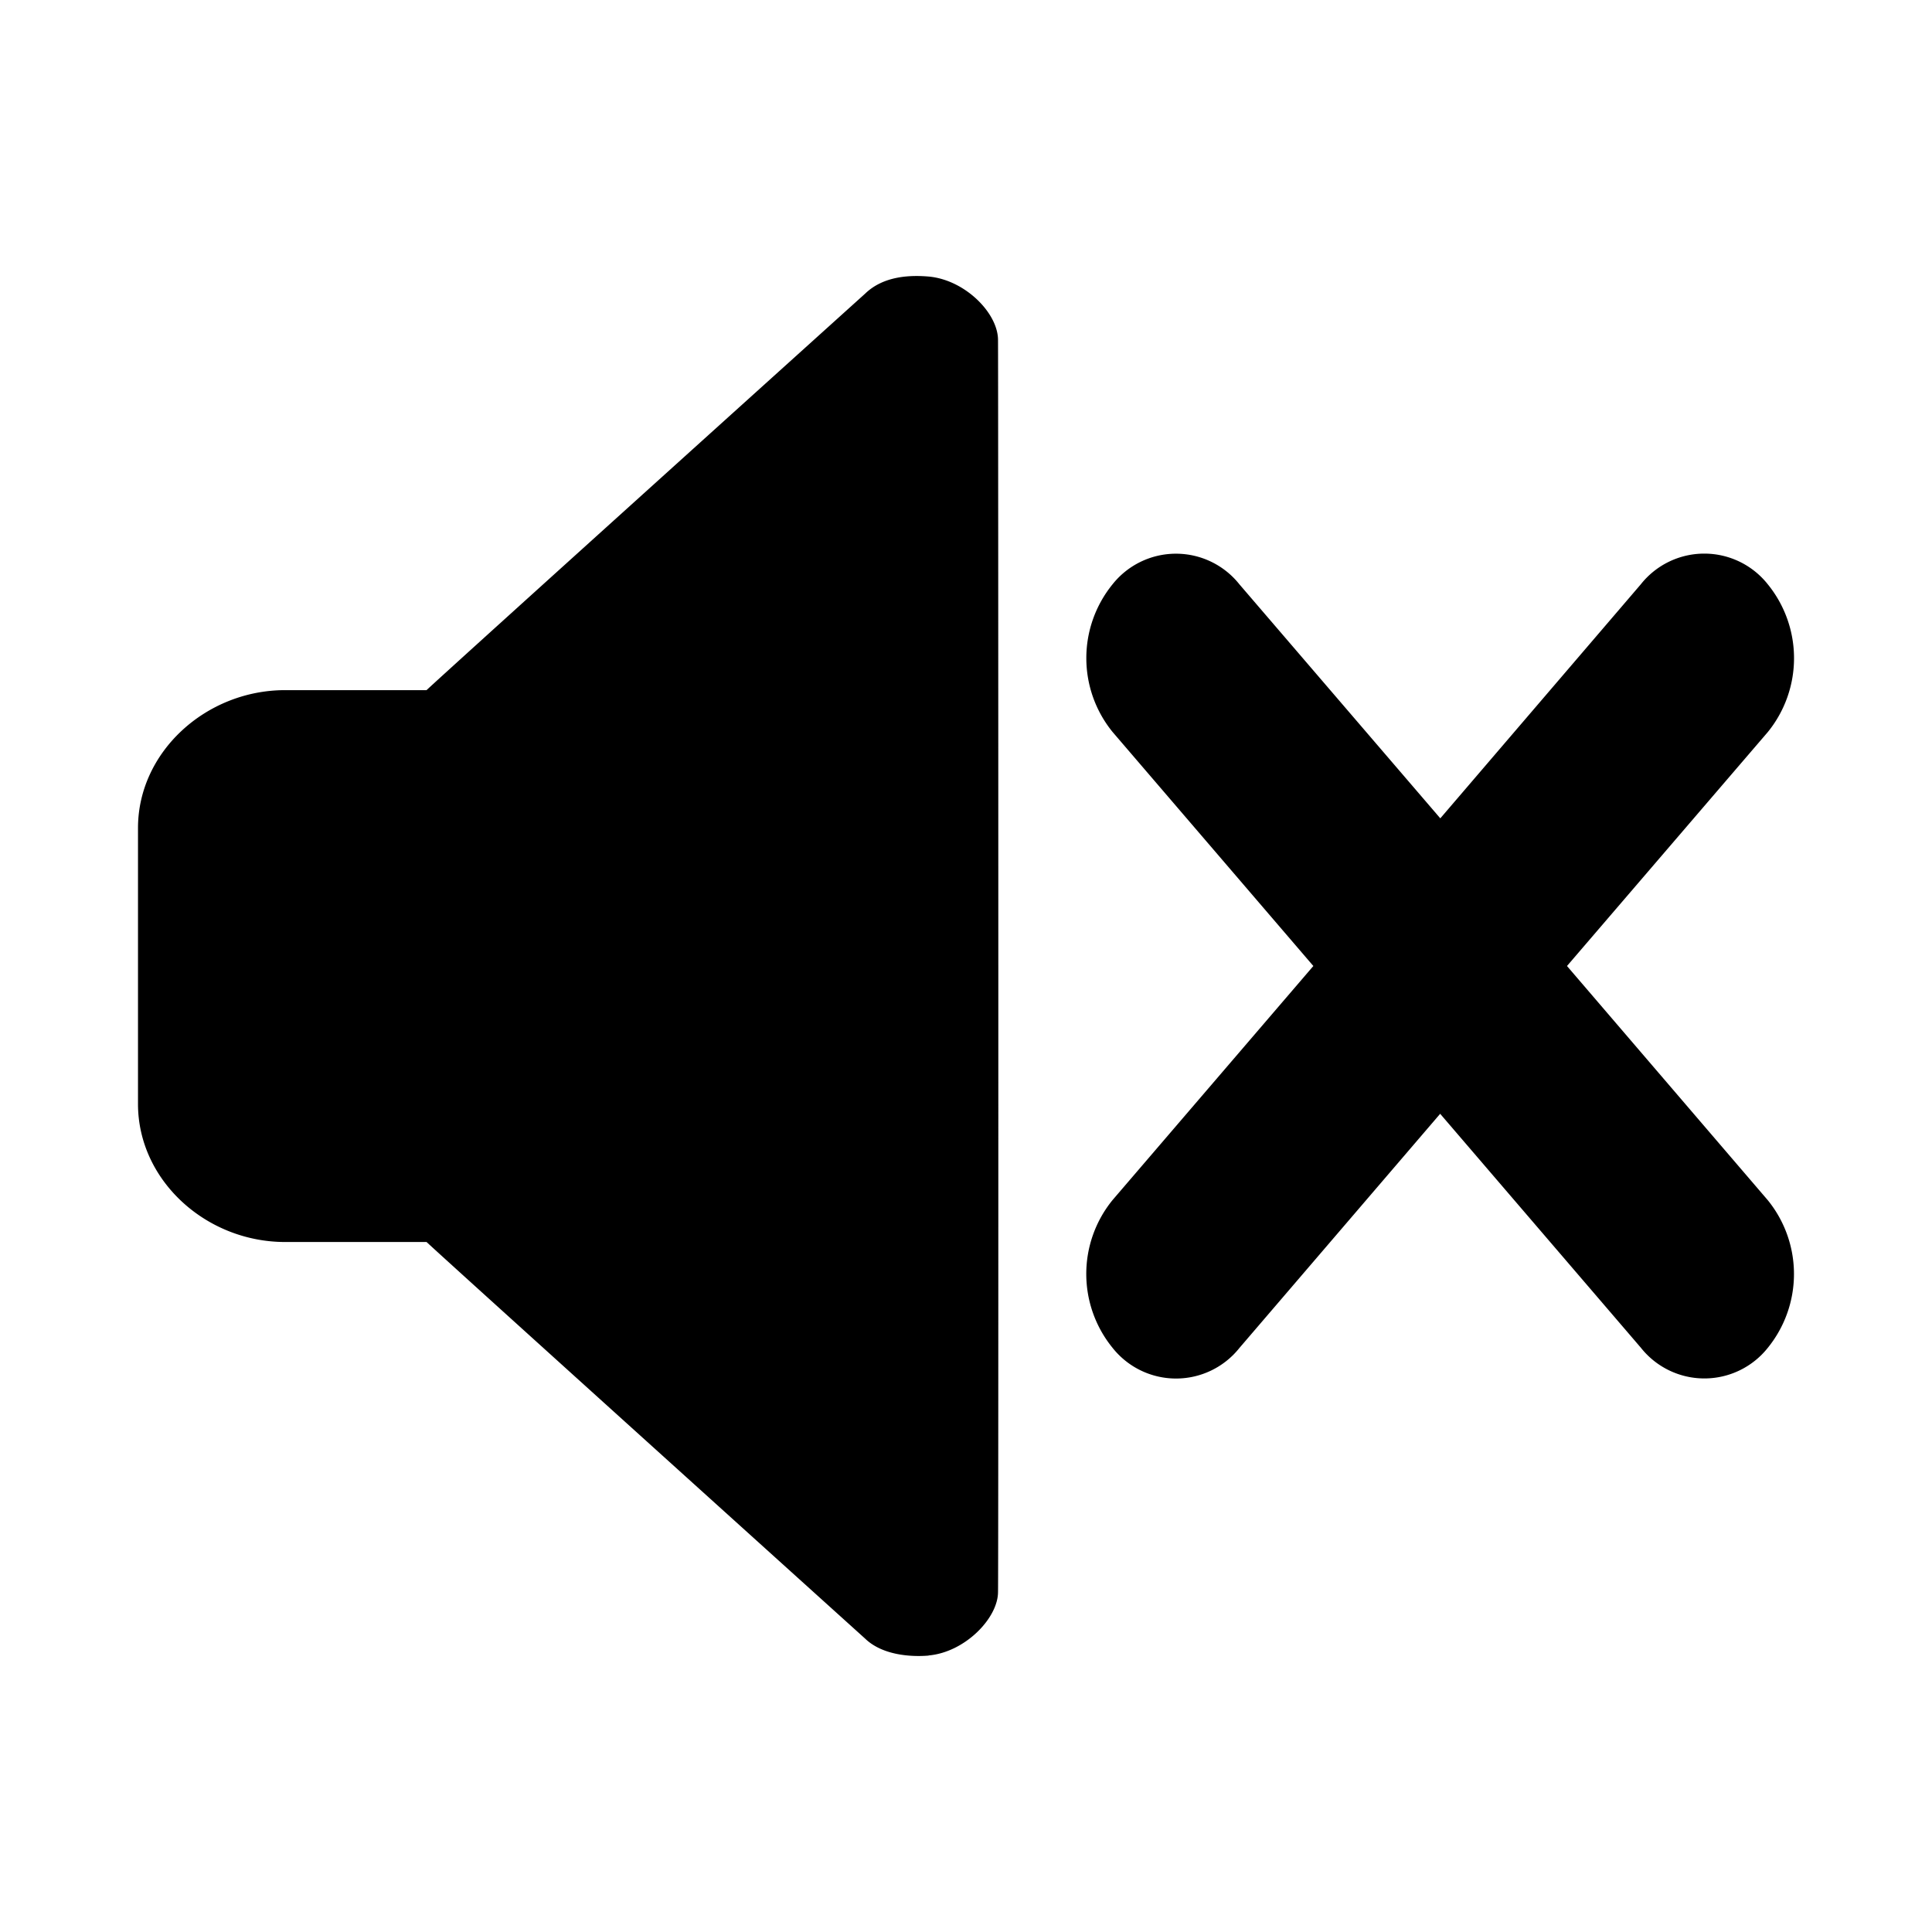 <?xml version="1.0" standalone="no"?><!DOCTYPE svg PUBLIC "-//W3C//DTD SVG 1.1//EN" "http://www.w3.org/Graphics/SVG/1.1/DTD/svg11.dtd"><svg t="1679921346219" class="icon" viewBox="0 0 1024 1024" version="1.1" xmlns="http://www.w3.org/2000/svg" p-id="12404" xmlns:xlink="http://www.w3.org/1999/xlink" width="128" height="128"><path d="M830.537 512L936.96 388.023a62.098 62.098 0 0 0 0-78.336 42.935 42.935 0 0 0-67.291 0l-106.277 124.05-106.496-124.05a42.935 42.935 0 0 0-67.218 0 62.025 62.025 0 0 0 0 78.263L696.1 512 589.678 636.05a62.025 62.025 0 0 0 0 78.336 42.935 42.935 0 0 0 67.291 0l106.35-124.05 106.423 124.05a42.935 42.935 0 0 0 67.218 0 62.098 62.098 0 0 0 0-78.263L830.537 512zM492.178 877.495c-9.508 0.804-24.576-0.22-33.645-8.997 0 0-223.013-201.289-232.448-210.212h-74.972c-41.984 0-77.97-32.768-77.97-73.143V438.857c0-40.302 36.06-73.07 77.97-73.07h74.972c9.508-9.07 232.52-210.212 232.52-210.212 9.875-9.509 24.138-9.801 33.646-8.997 19.237 1.756 36.718 19.383 36.718 33.646 0.146 1.61 0.293 661.943 0 663.552 0 13.897-17.554 31.963-36.79 33.646z" p-id="12405" fill="currentColor"></path></svg>